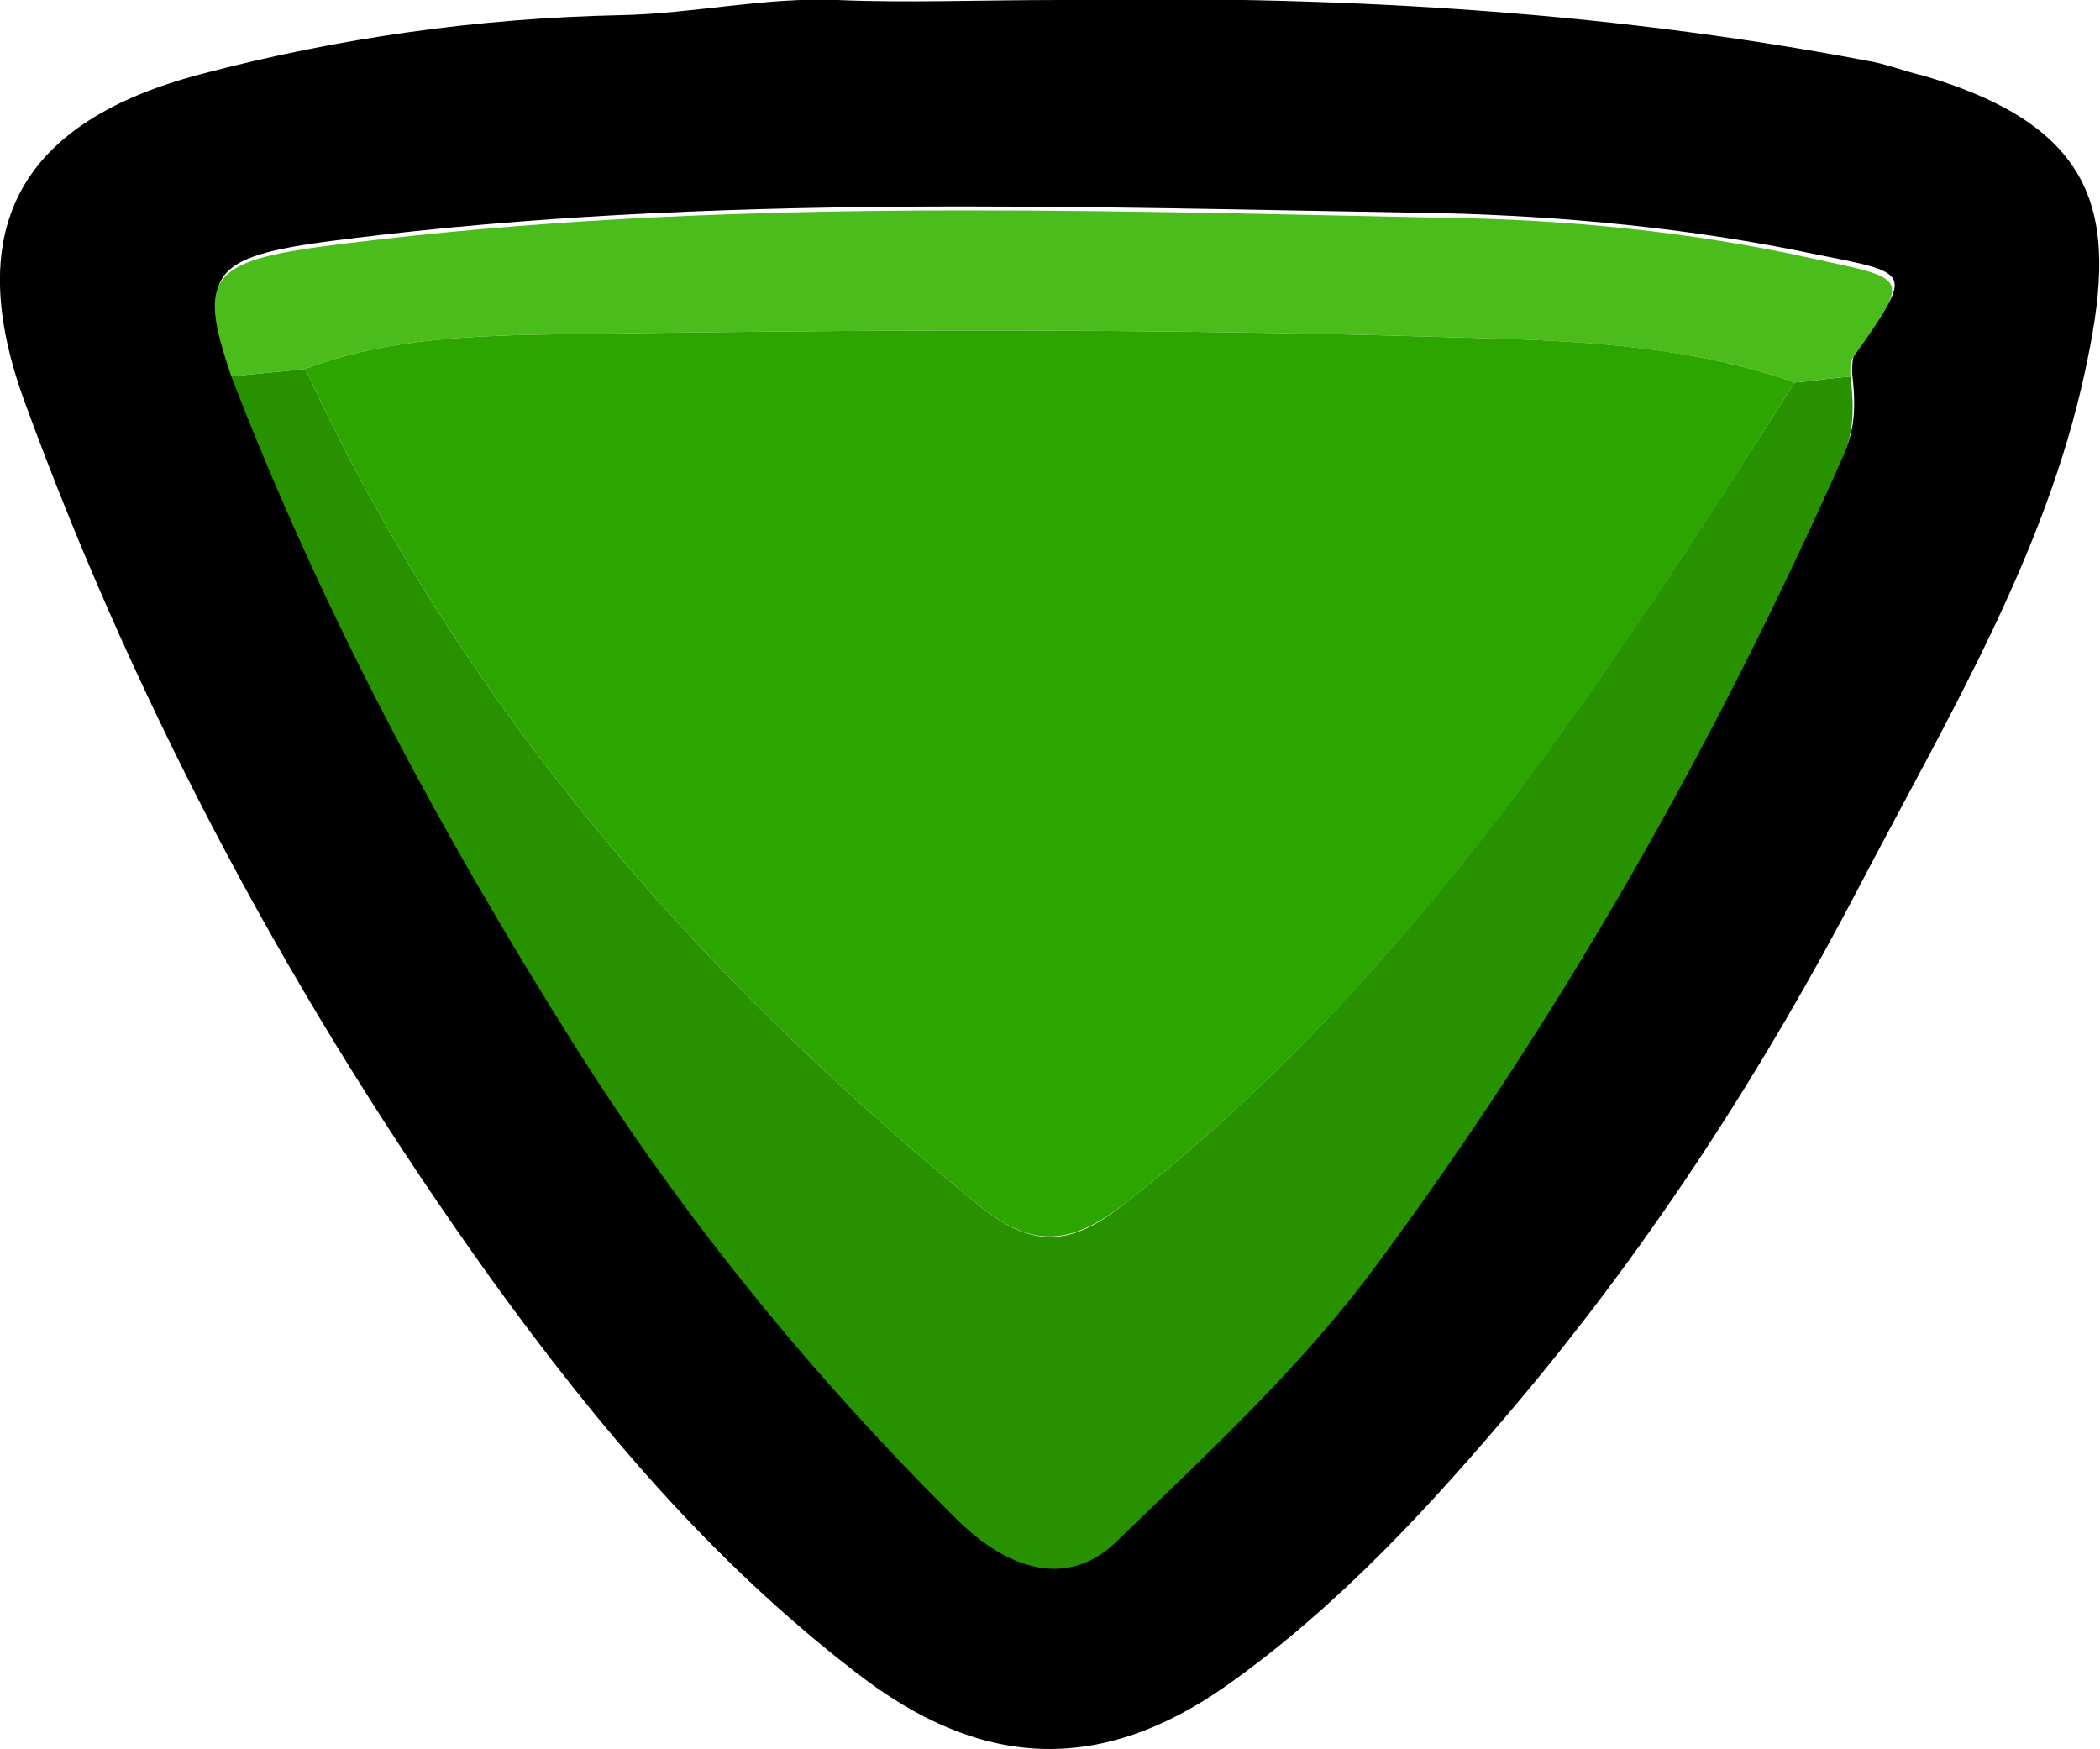 <?xml version="1.0" encoding="UTF-8"?>
<svg id="Layer_2" data-name="Layer 2" xmlns="http://www.w3.org/2000/svg" width="138.9" height="115.7" viewBox="0 0 138.9 115.7">
  <defs>
    <style>
      .cls-1 {
        fill: #4abc1b;
      }

      .cls-2 {
        fill: #279100;
      }

      .cls-3 {
        fill: #2da500;
      }
    </style>
  </defs>
  <g id="Top">
    <g>
      <path d="m70.2,0c17.3-.3,35.3.6,53.2,4,1.3.2,2.5.7,3.8,1,12.3,3.6,12.8,10,10.7,19.6-2.6,12.1-9.1,22.9-14.8,33.8-6.3,12.1-13.7,23.6-22.5,34.1-5.8,6.9-12,13.7-19.5,19-8.4,5.9-16.3,5.5-24.5-.9-9.5-7.3-17.1-16.3-24.1-26C19.6,66.6,9.2,47.3,1.6,26.5-2.6,14.9,1.5,8,13.3,4.9,22.4,2.5,31.6,1.2,41.1,1c4.8-.1,9.5-1.2,14.3-1,4.6.2,9.3,0,14.8,0Zm52.3,24.8c0-.5,0-1.1.2-1.5,3.9-5.4,3.8-5.2-2.7-6.5-8.1-1.7-16.5-2.5-24.6-2.7-24.1-.4-48.4-1.3-72.4,1.7-9.1,1.1-9.9,2.1-7.6,8.8,6,15.6,13.9,30.3,22.8,44.4,7.2,11.4,15.7,21.9,25.3,31.3,3.7,3.6,7.5,4.2,10.4,1.4,6.1-5.8,12.3-11.6,17.3-18.4,12.3-16.6,22.4-34.5,30.8-53.4.8-1.8.7-3.5.5-5.3Z"/>
      <path class="cls-2" d="m122.4,24.9c.2,1.8.3,3.5-.5,5.3-8.4,18.9-18.5,36.8-30.8,53.4-5,6.8-11.2,12.5-17.3,18.4-2.9,2.8-6.7,2.2-10.4-1.4-9.6-9.5-18.1-19.9-25.3-31.3-8.9-14.1-16.8-28.8-22.8-44.4,1.6-.2,3.2-.3,4.9-.5,10.2,22.1,25.7,39.9,44.4,55.2,3.6,3,6.2,2.9,9.8,0,18.9-14.8,31.7-34.5,44.3-54.3,1.2-.1,2.5-.3,3.7-.4Z"/>
      <path class="cls-1" d="m122.4,24.9c-1.2.1-2.5.3-3.7.4-7.4-2.6-15.3-2.8-22.9-3-19.5-.6-39-.5-58.5-.2-5.7.1-11.6.2-17.1,2.3-1.6.2-3.2.3-4.9.5-2.3-6.8-1.5-7.7,7.6-8.8,24.1-3,48.3-2.2,72.4-1.7,8.1.1,16.5.9,24.6,2.7,6.4,1.4,6.5,1.1,2.7,6.5-.3.4-.2,1-.2,1.5Z"/>
      <path class="cls-3" d="m20.2,24.4c5.5-2.1,11.4-2.2,17.1-2.3,19.5-.3,39-.4,58.5.2,7.7.2,15.5.4,22.9,3-12.6,19.9-25.4,39.5-44.3,54.3-3.6,2.8-6.2,3-9.8,0-18.7-15.3-34.2-33.1-44.4-55.2Z"/>
    </g>
  </g>
</svg>